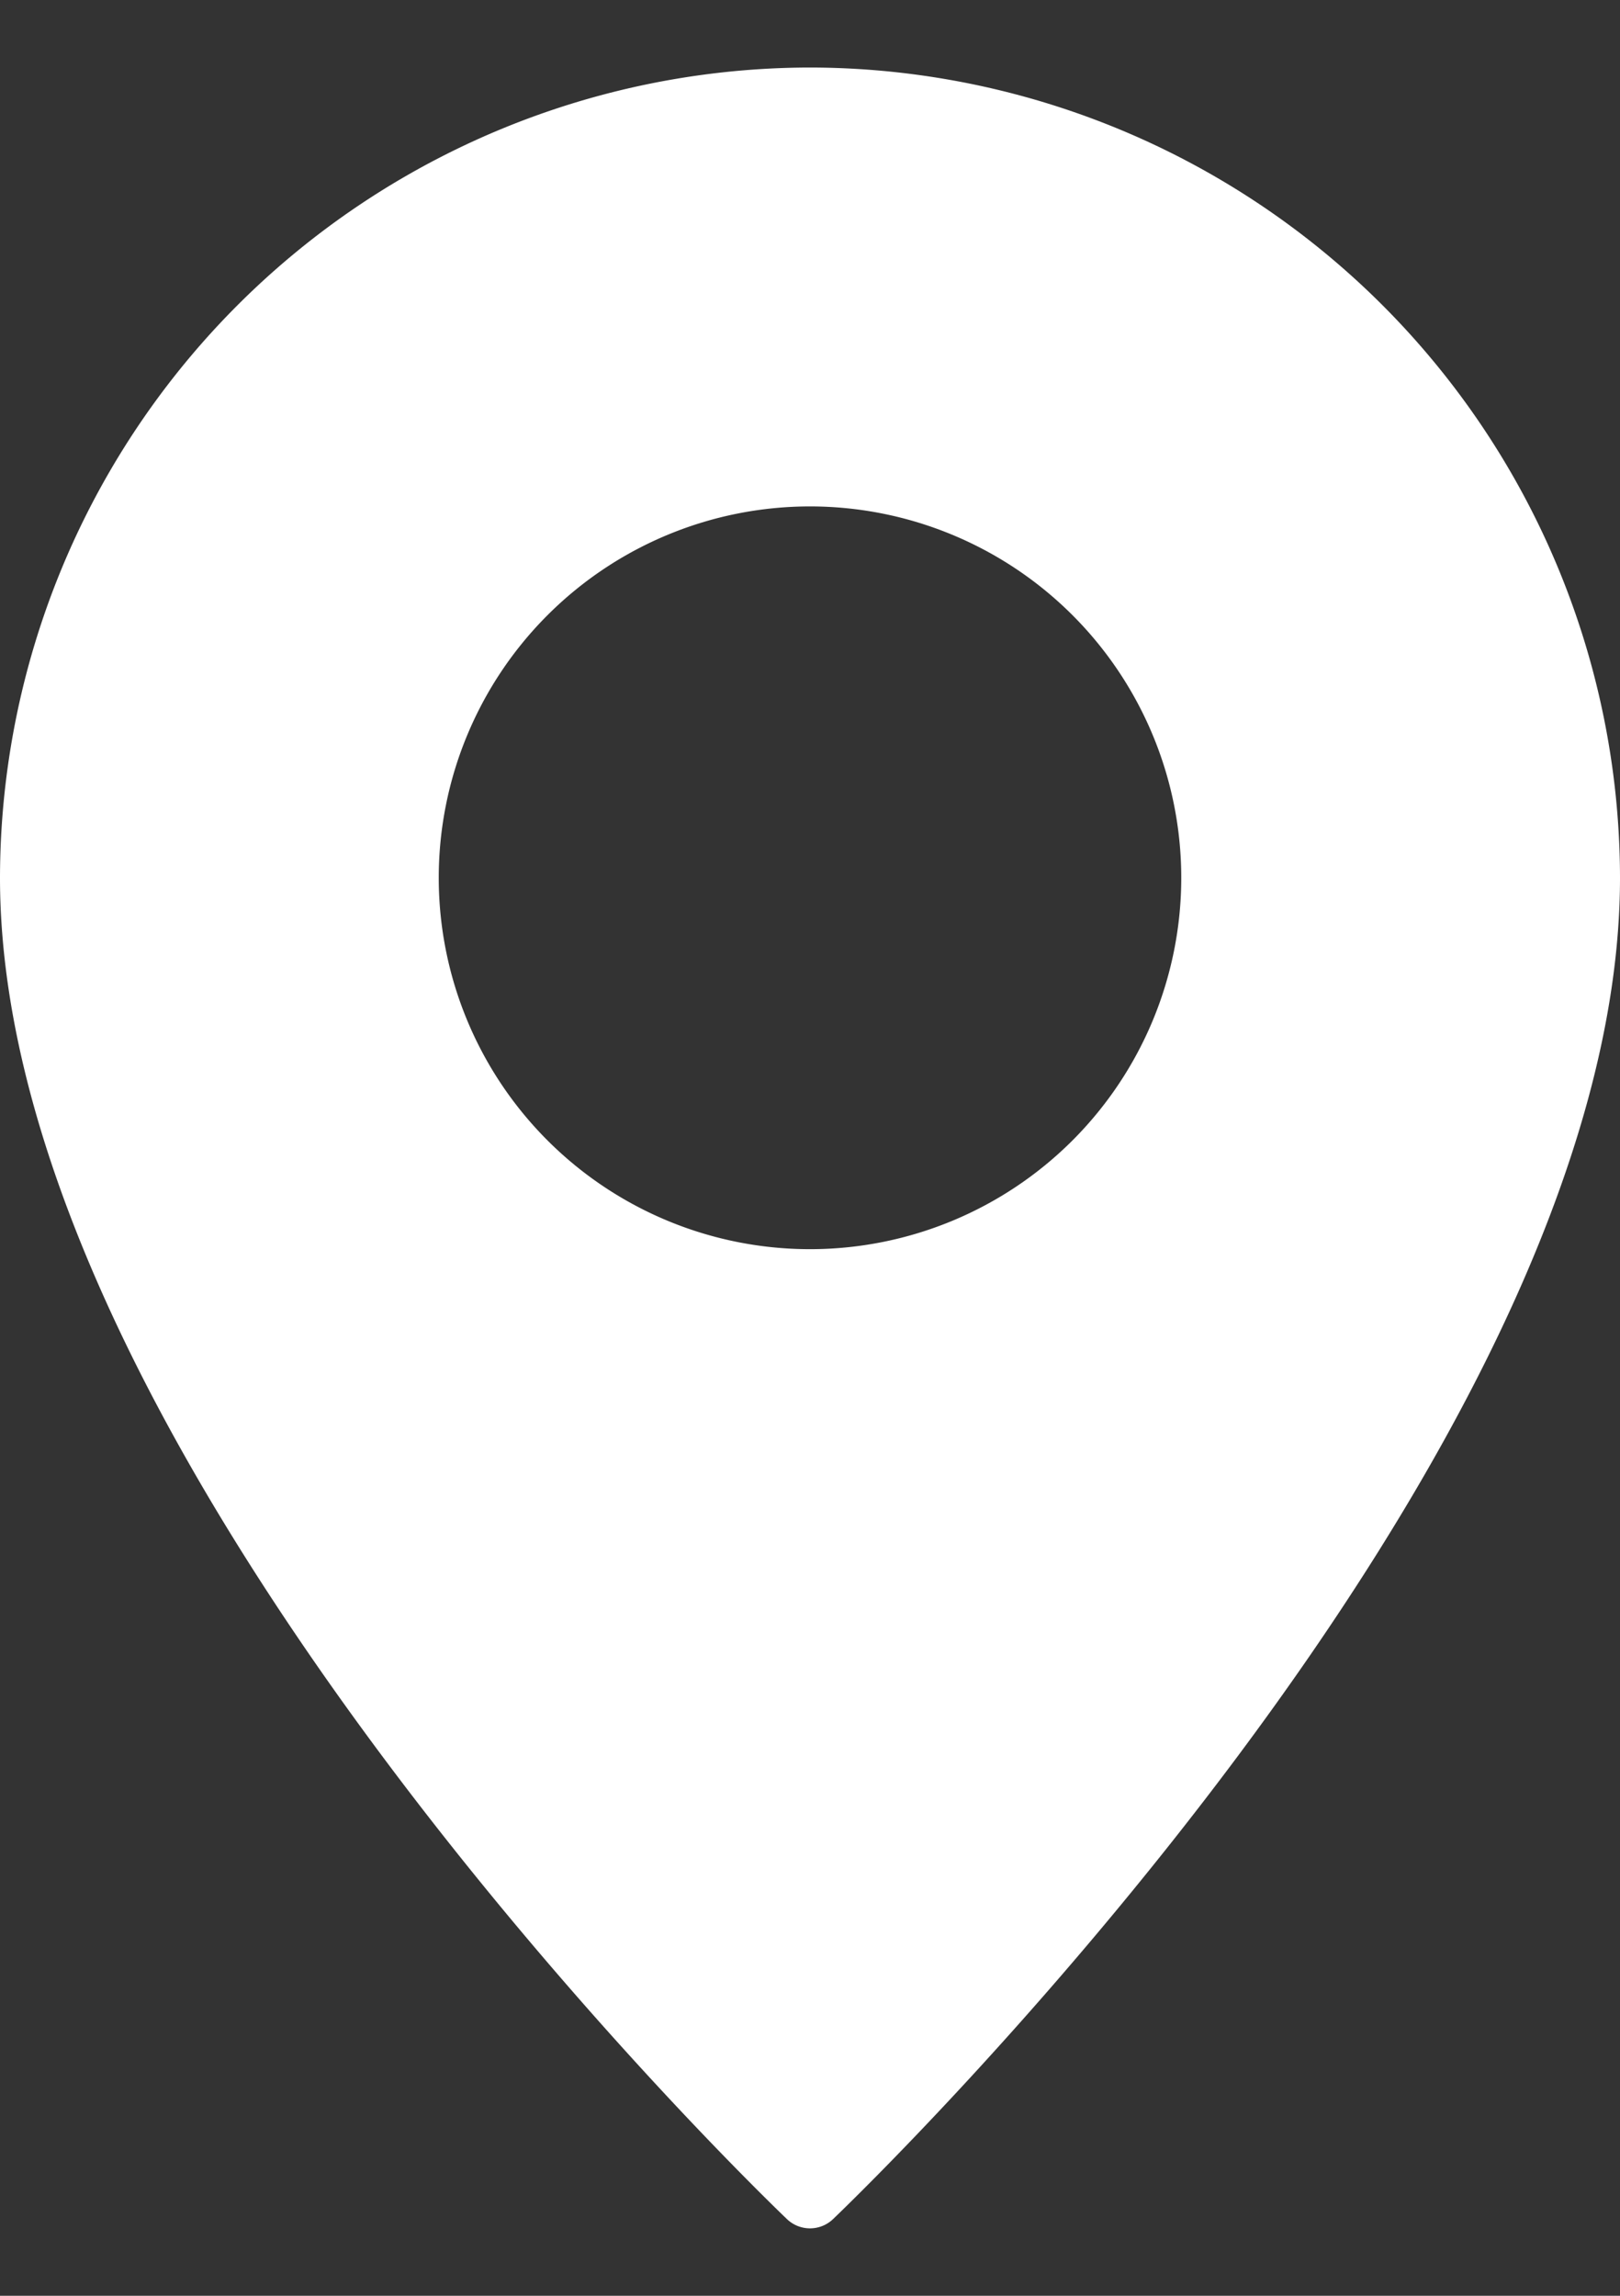 <svg width="12" height="17" fill="none" xmlns="http://www.w3.org/2000/svg"><rect width="100%" height="100%" fill="#333333" stroke="none"/><path d="M6 .5a6.008 6.008 0 0 0-6 6c0 4.307 5.59 9.703 5.827 9.93a.247.247 0 0 0 .346 0C6.41 16.203 12 10.807 12 6.5a6.008 6.008 0 0 0-6-6Zm0 8.75a2.75 2.75 0 1 1 0-5.5 2.75 2.75 0 0 1 0 5.5Z" fill="#fff"/></svg>